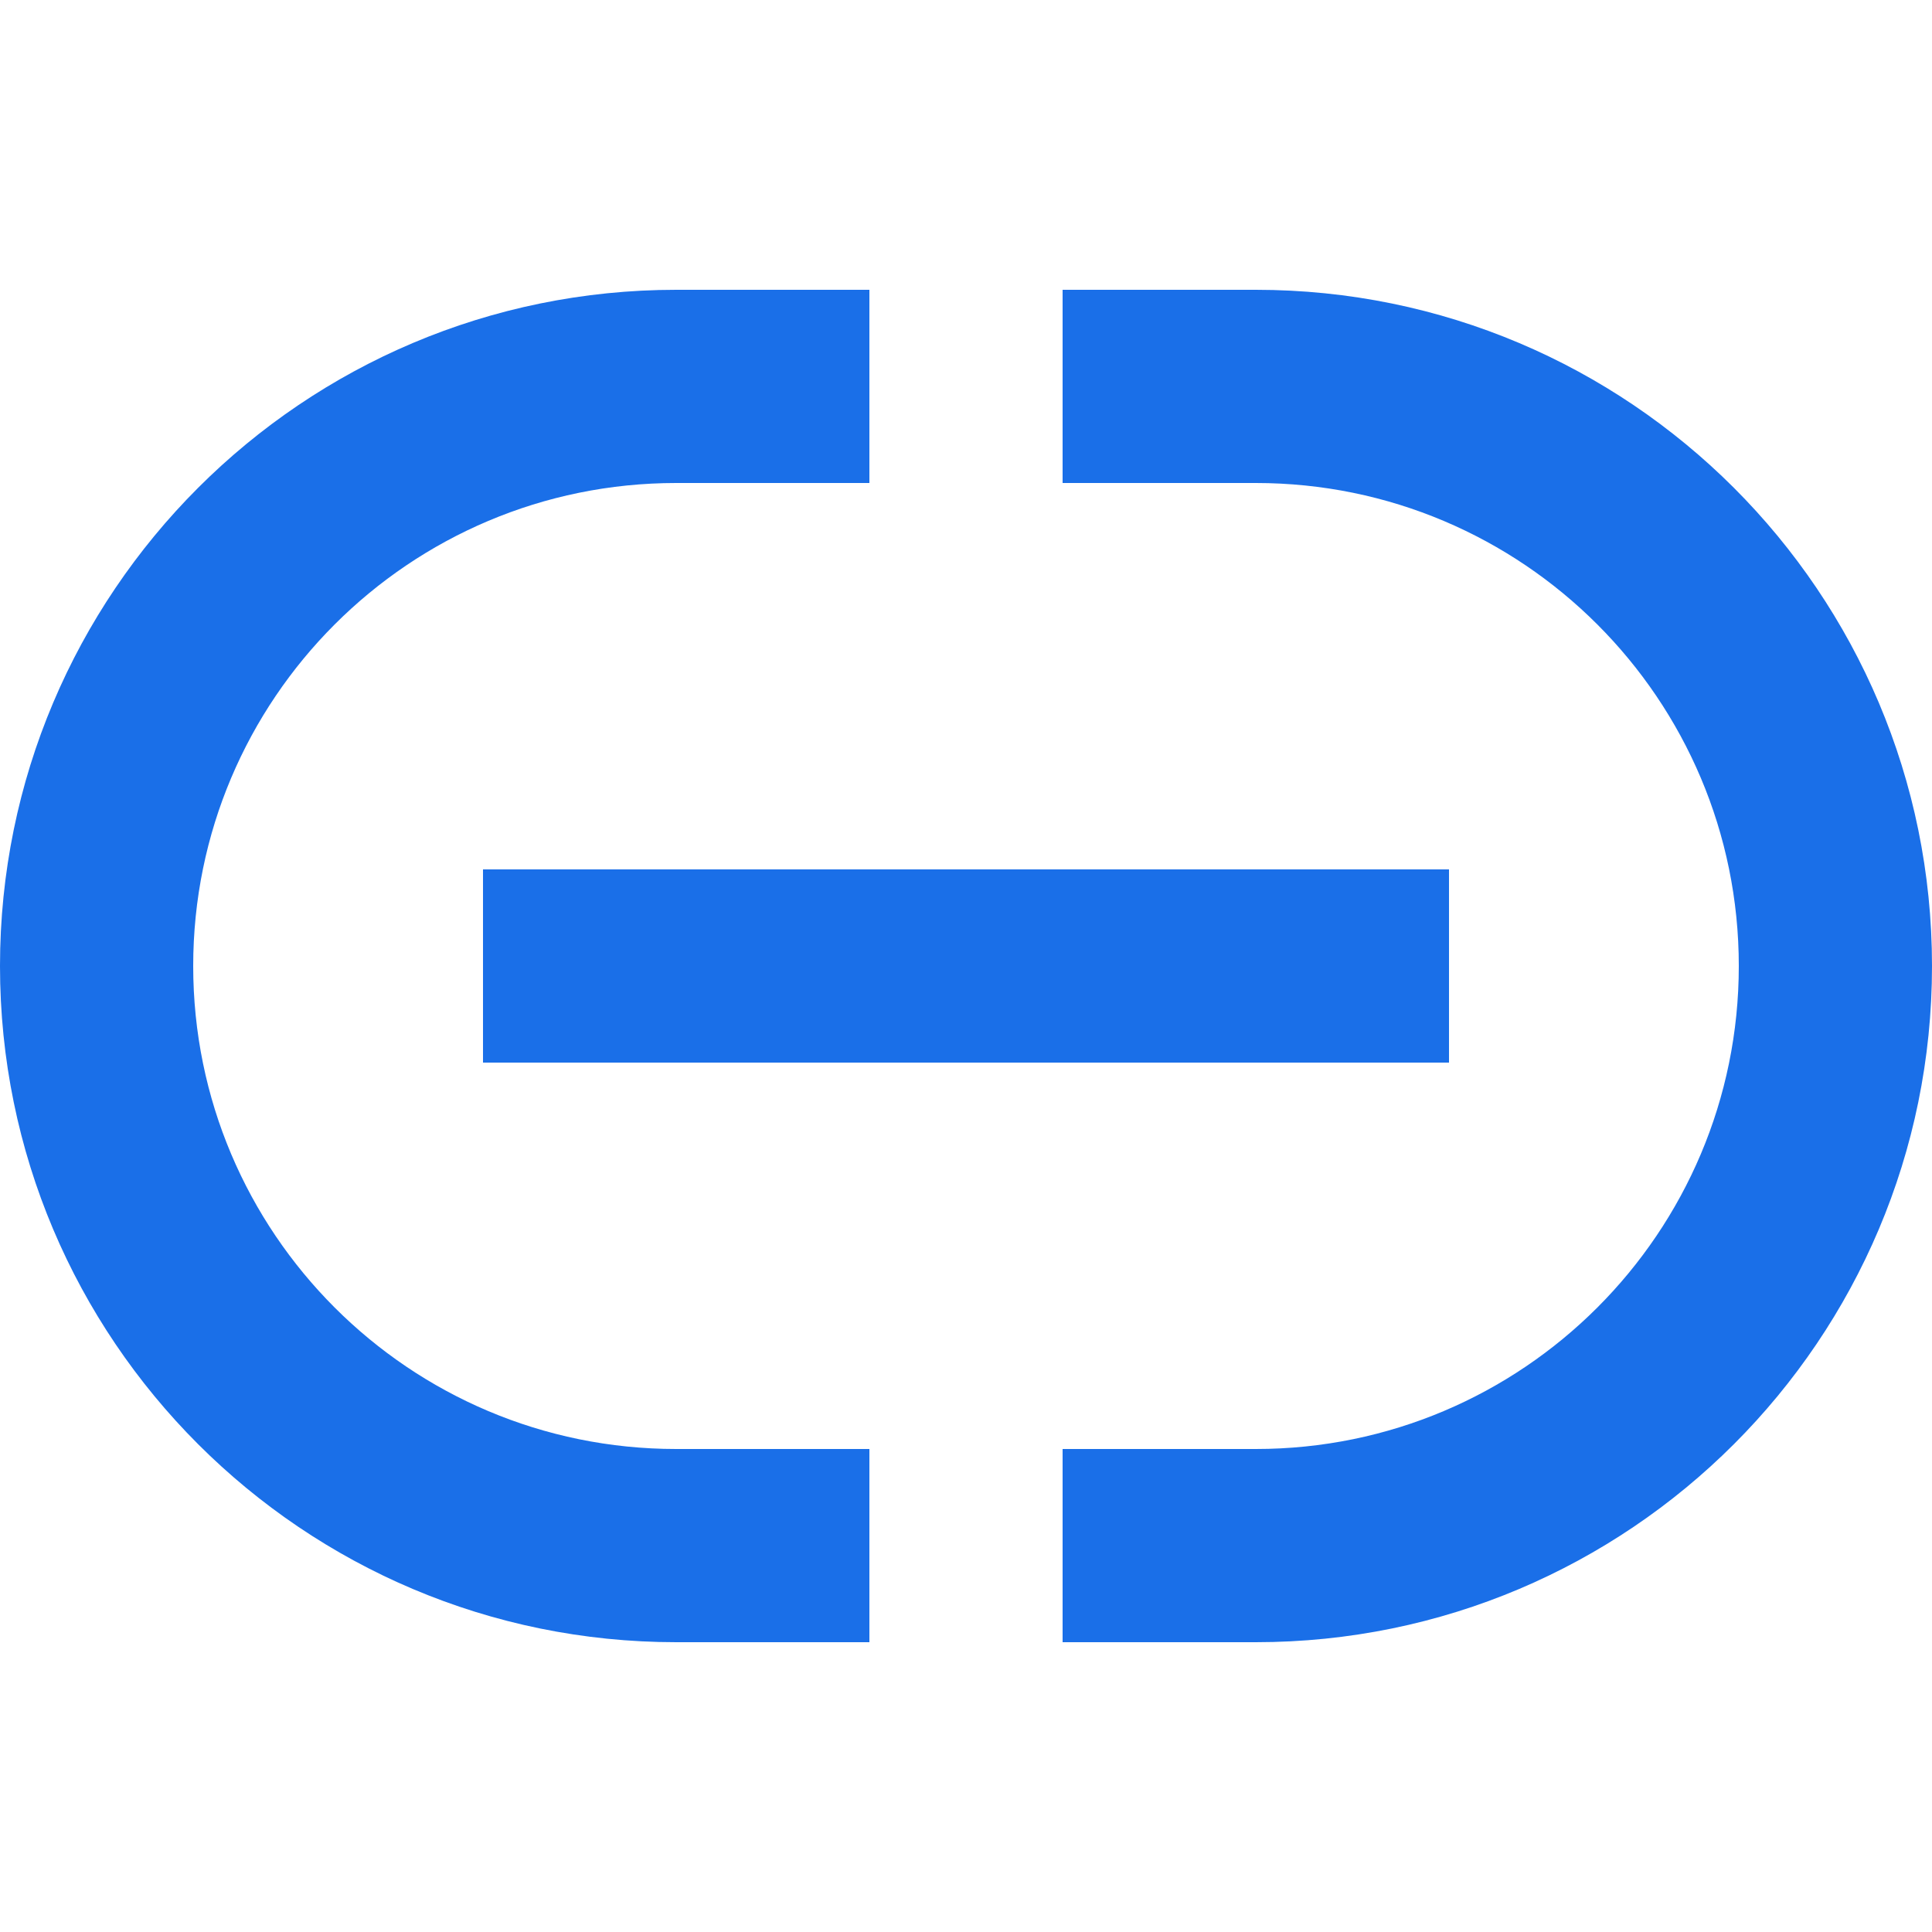 <?xml version="1.0" encoding="UTF-8"?>
<svg width="24px" height="24px" viewBox="0 0 24 24" version="1.1" xmlns="http://www.w3.org/2000/svg" xmlns:xlink="http://www.w3.org/1999/xlink">
    <!-- Generator: Sketch 60.1 (88133) - https://sketch.com -->
    <title>icon/操作/关联</title>
    <desc>Created with Sketch.</desc>
    <g id="icon/操作/关联" stroke="none" stroke-width="1" fill="none" fill-rule="evenodd">
        <g id="关联-01" transform="translate(0, 3)" fill="#1A6FE8">
            <path d="M8.4,15 C5.086,15 2.4,12.314 2.4,9 C2.4,5.686 5.086,3 8.4,3 L10.8,3 L10.8,0.6 L8.4,0.6 C3.761,0.6 1.25169755e-07,4.361 1.25169755e-07,9 C1.25169755e-07,13.639 3.761,17.4 8.4,17.4 L10.8,17.4 L10.8,15 L8.4,15 Z M15.6,0.6 L13.2,0.6 L13.2,3 L15.6,3 C18.914,3 21.6,5.686 21.6,9 C21.6,12.314 18.914,15 15.6,15 L13.2,15 L13.2,17.4 L15.6,17.4 C20.239,17.4 24,13.639 24,9 C24,4.361 20.239,0.6 15.6,0.6 Z M6,7.8 L18,7.8 L18,10.2 L6,10.2 L6,7.8 Z" id="形状"></path>
        </g>
    </g>
</svg>